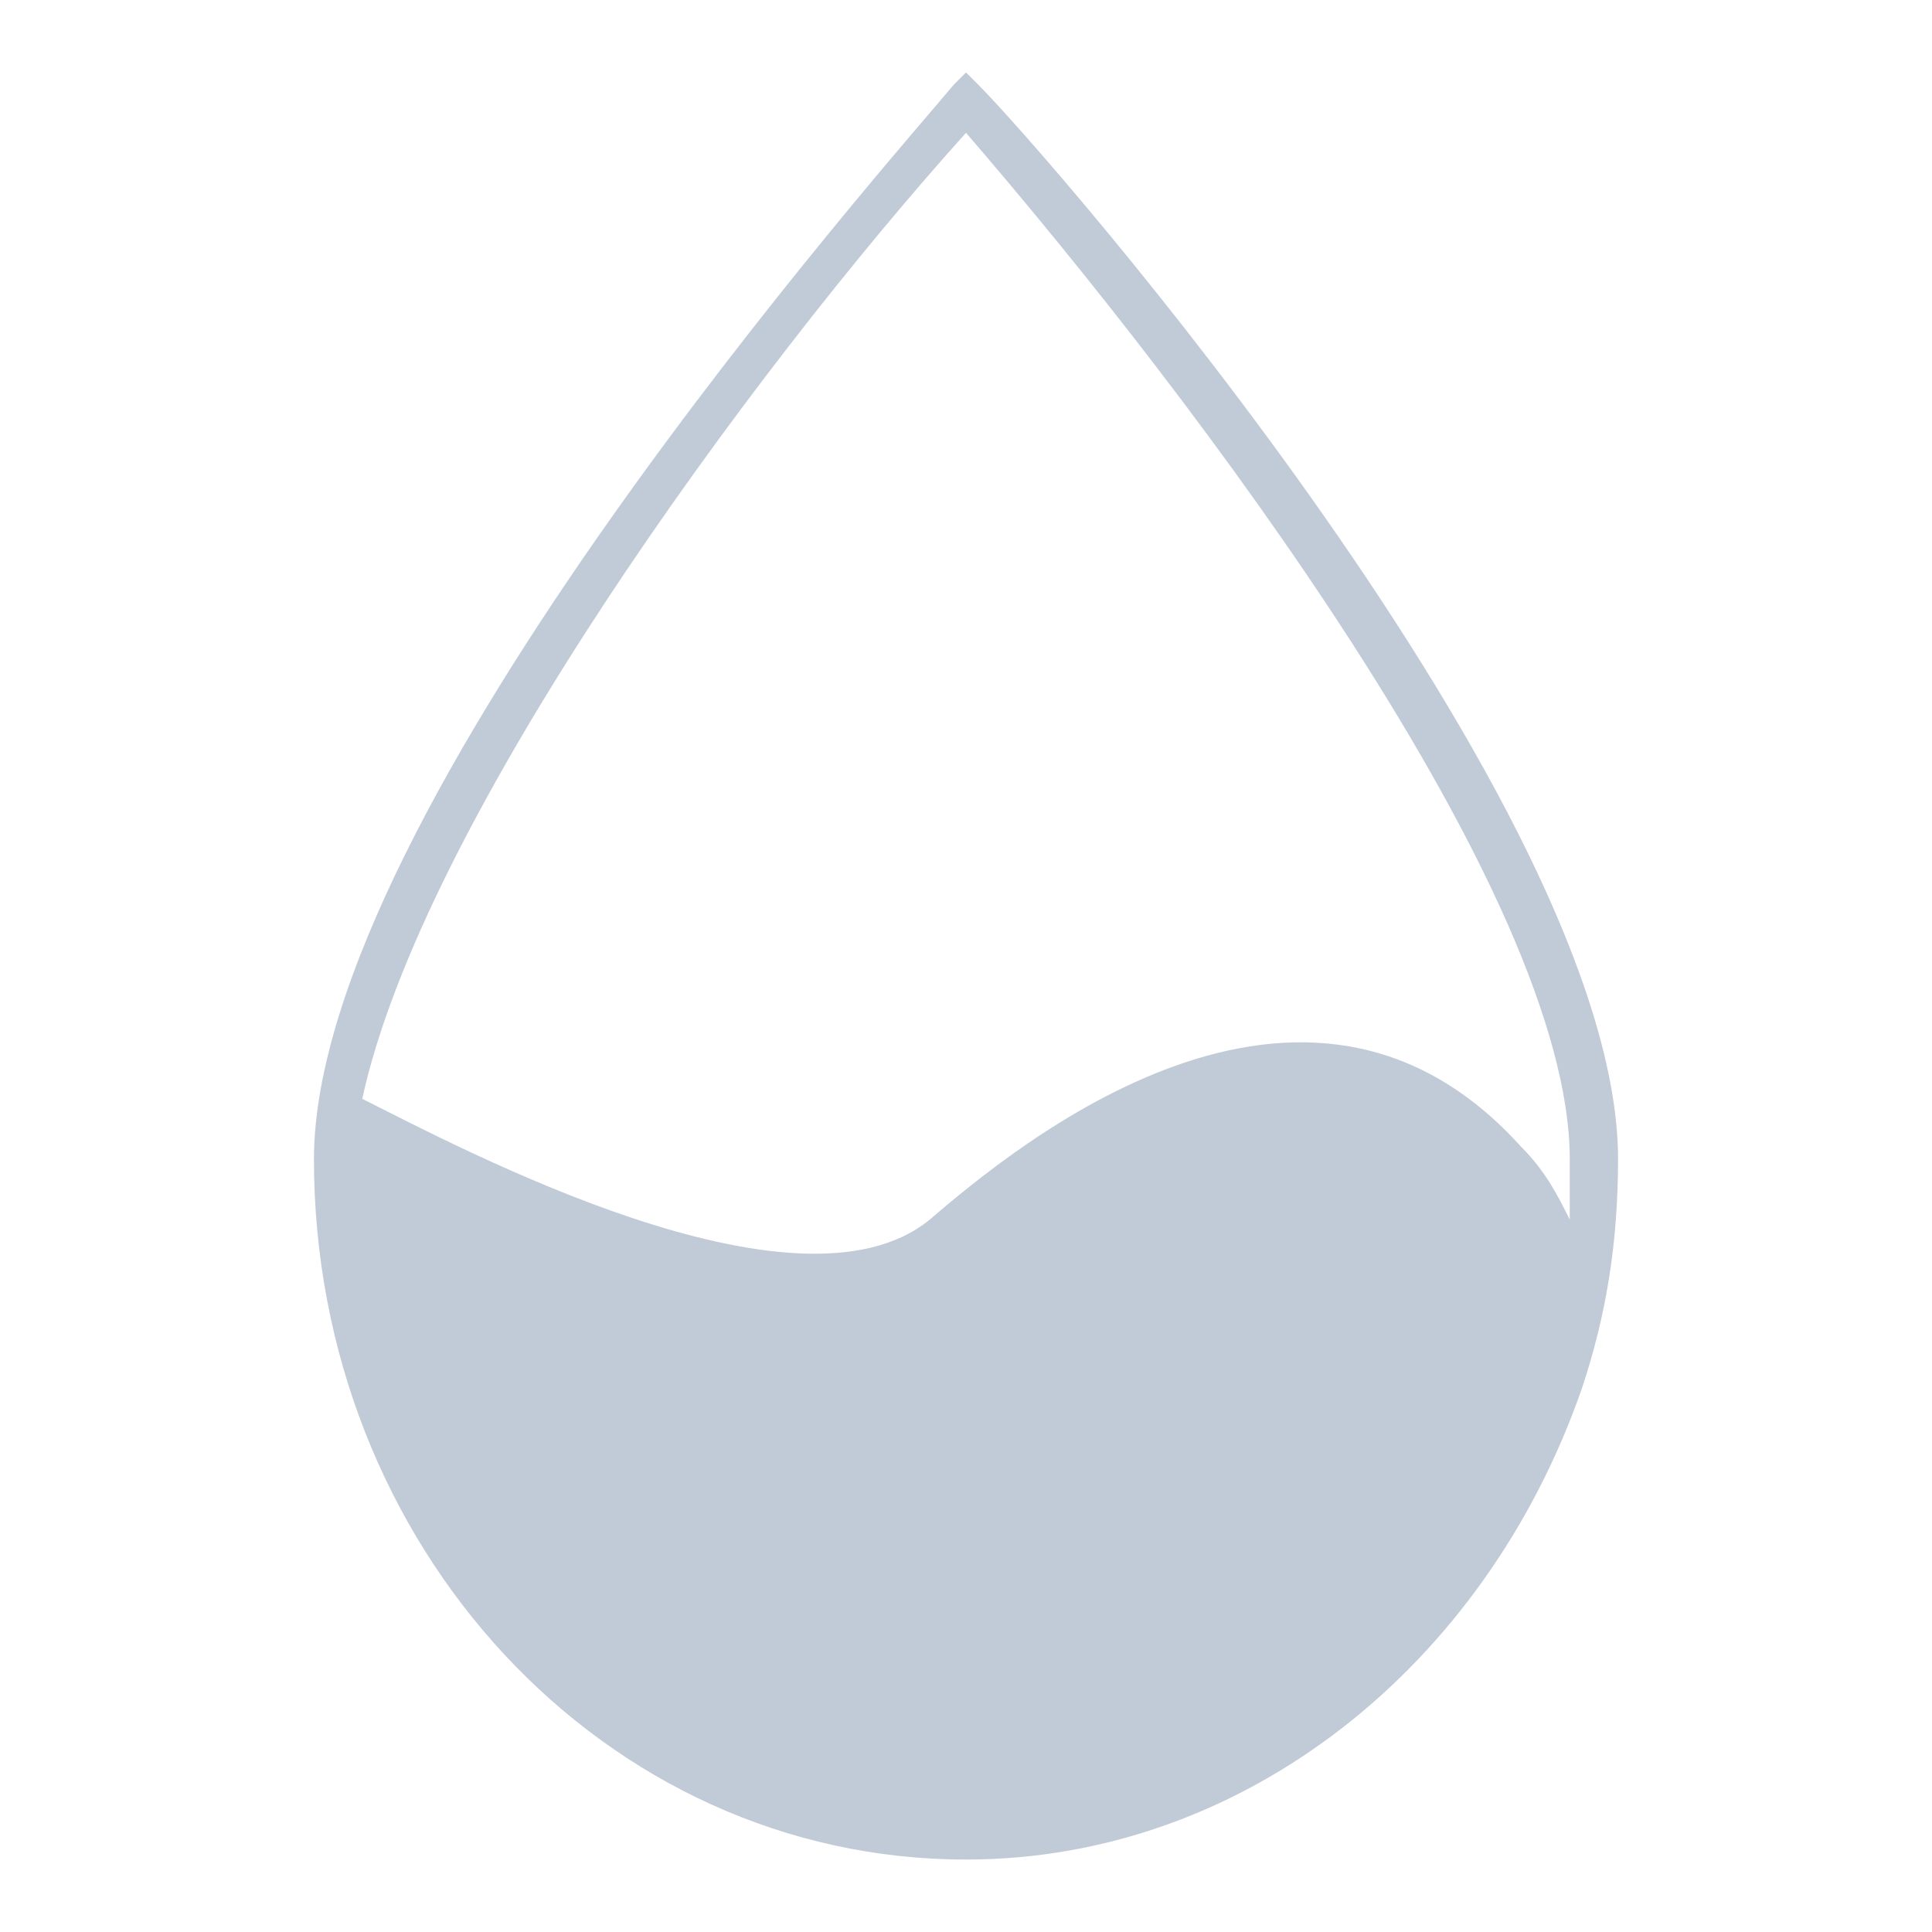 <?xml version="1.0" standalone="no"?><!DOCTYPE svg PUBLIC "-//W3C//DTD SVG 1.1//EN" "http://www.w3.org/Graphics/SVG/1.1/DTD/svg11.dtd"><svg t="1676035960154" class="icon" viewBox="0 0 1024 1024" version="1.1" xmlns="http://www.w3.org/2000/svg" p-id="4219" xmlns:xlink="http://www.w3.org/1999/xlink" width="256" height="256"><path d="M838.4 736c12.8-38.4 19.2-76.8 19.2-121.6 0-185.6-300.8-531.2-339.2-569.6L512 38.4l-6.4 6.4c-32 38.4-339.2 384-339.2 569.6 0 204.8 153.6 371.2 345.6 371.2 147.2 0 275.2-102.4 326.4-249.6zM512 70.4c121.6 140.8 320 403.2 320 544v32c-6.4-12.8-12.8-25.6-25.6-38.4-115.2-128-268.8 0-313.6 38.4-70.4 57.6-249.6-38.4-300.8-64 32-147.2 204.8-384 320-512z" fill="#c1cbd8" p-id="4220"></path></svg>